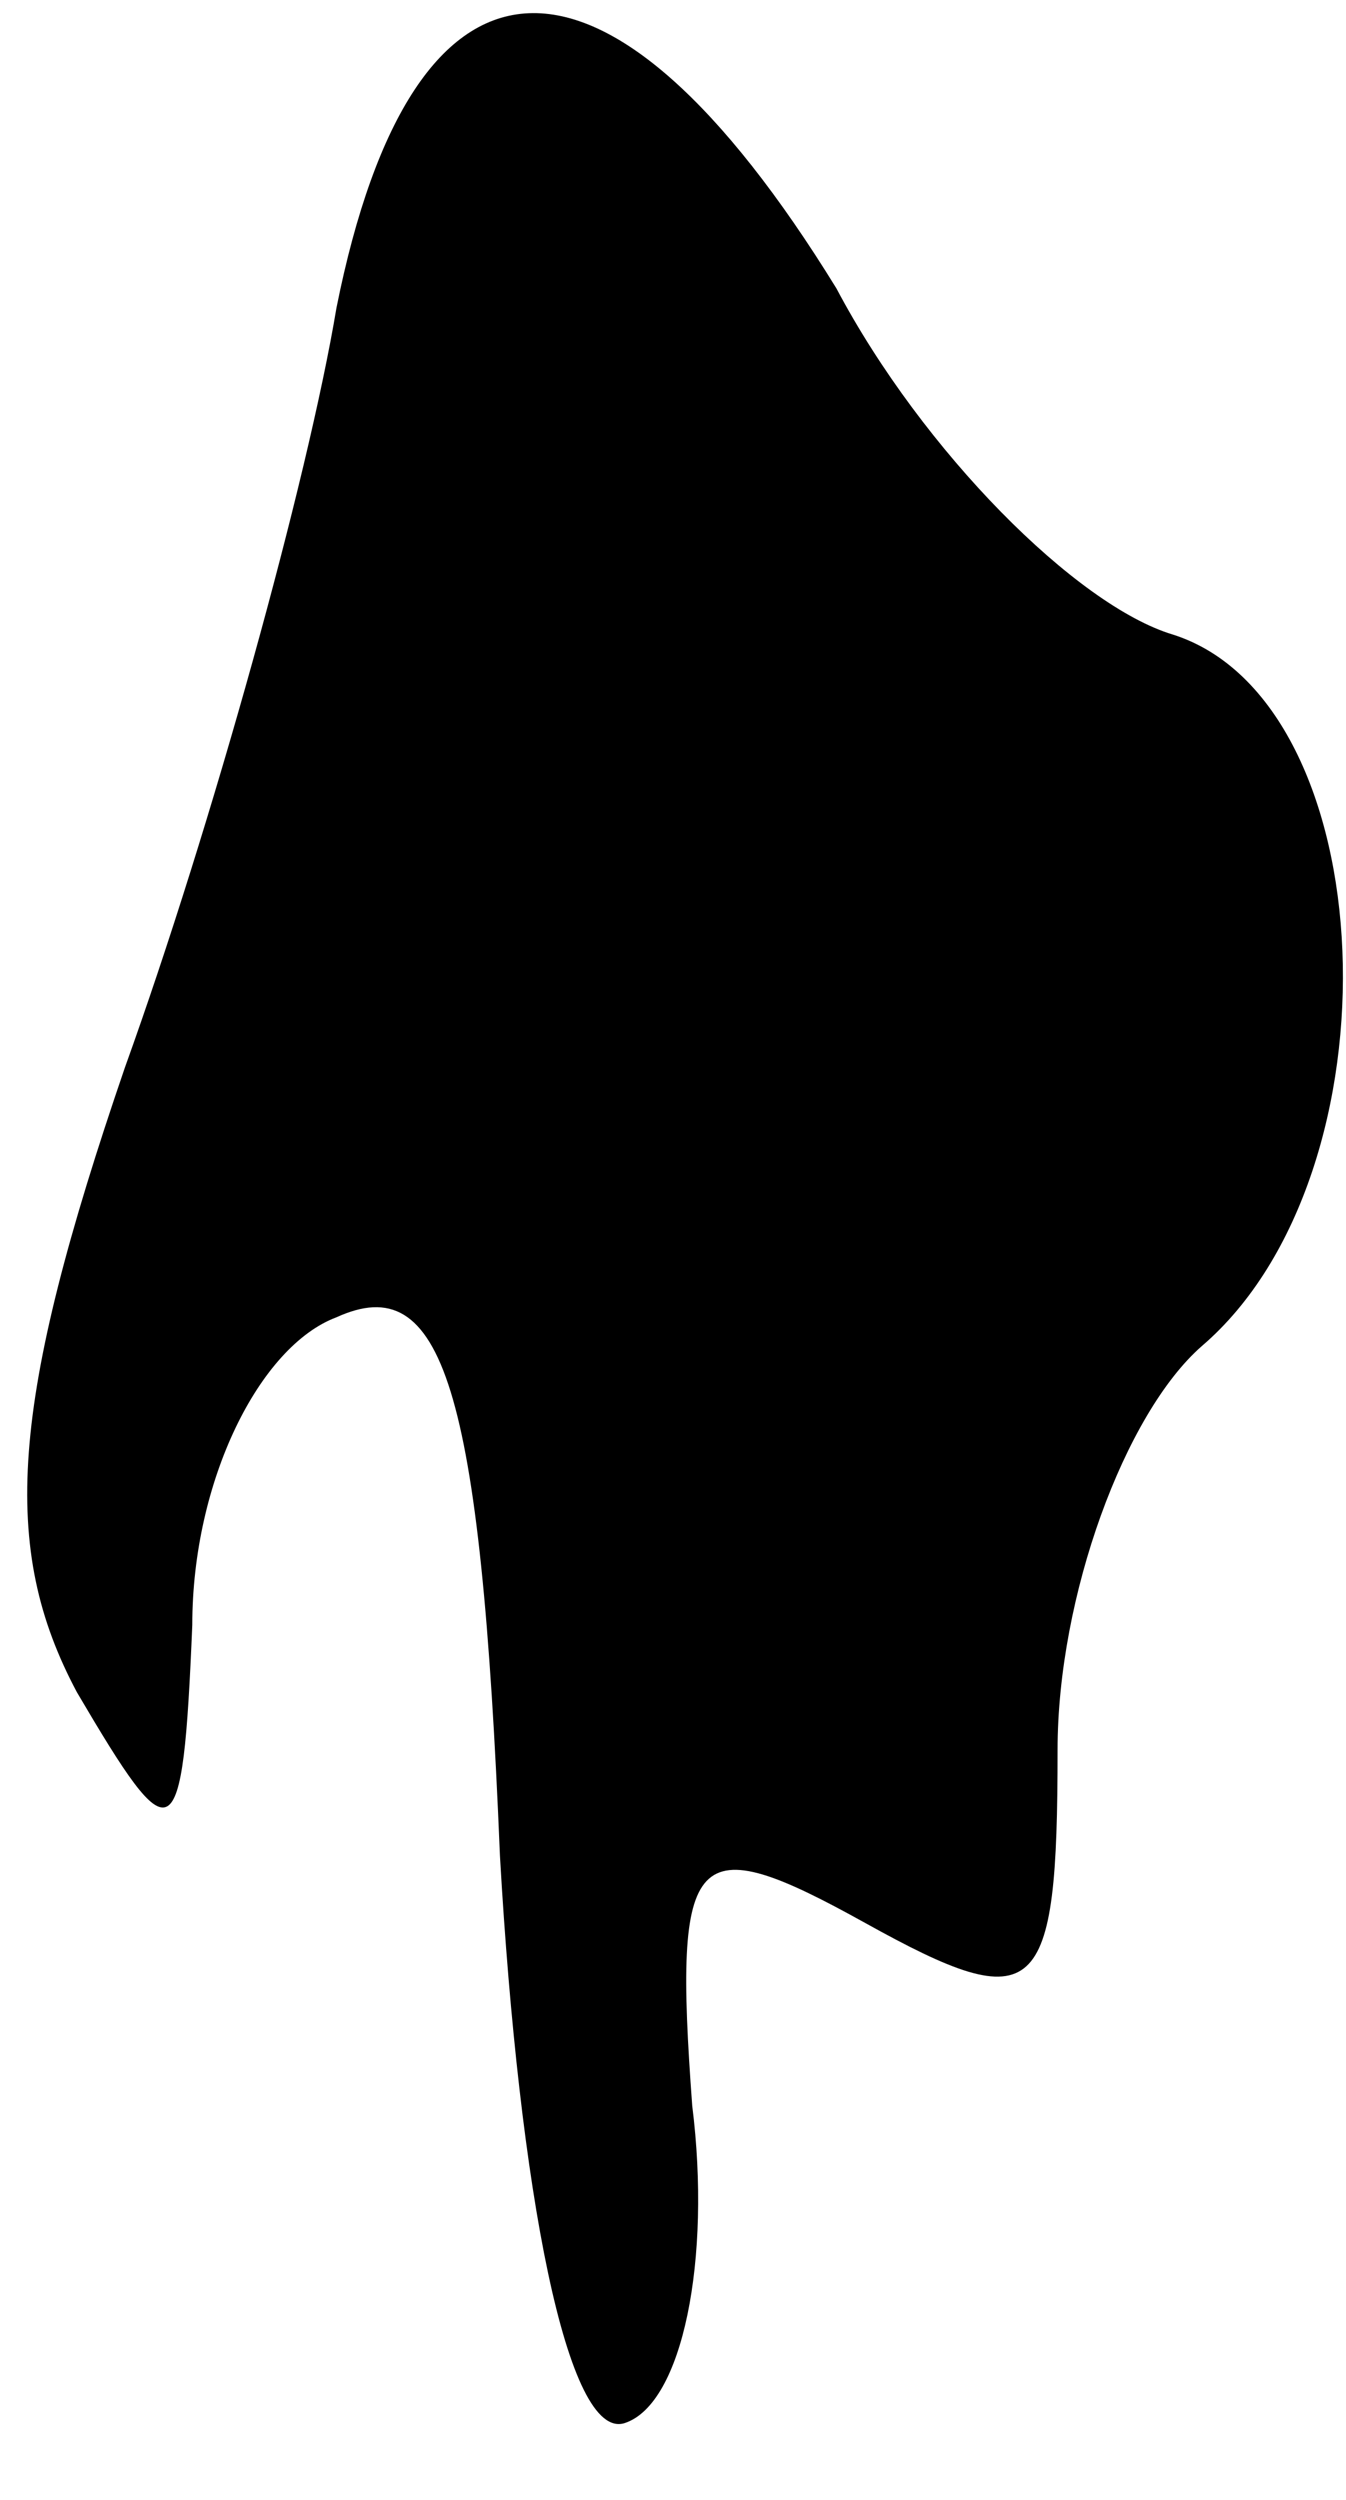 <?xml version="1.0" standalone="no"?>
<!DOCTYPE svg PUBLIC "-//W3C//DTD SVG 20010904//EN"
 "http://www.w3.org/TR/2001/REC-SVG-20010904/DTD/svg10.dtd">
<svg version="1.0" xmlns="http://www.w3.org/2000/svg"
 width="14pt" height="26pt" viewBox="0 0 14 26"
 preserveAspectRatio="xMidYMid meet">
<g transform="translate(0,26) scale(0.1,-0.1)"
fill="#000000" stroke="none">
<path fill="#000000" stroke="none" d="M35 228 c-3 -18 -13 -54 -22 -79 -12
-35 -13 -50 -5 -65 10 -17 11 -17 12 7 0 15 7 29 15 32 11 5 15 -7 17 -56 2
-35 7 -61 13 -59 6 2 9 17 7 33 -2 27 0 29 18 19 18 -10 20 -8 20 18 0 16 7
35 15 42 21 18 19 67 -3 74 -10 3 -26 19 -35 36 -24 39 -44 38 -52 -2z"/>
</g>
</svg>
